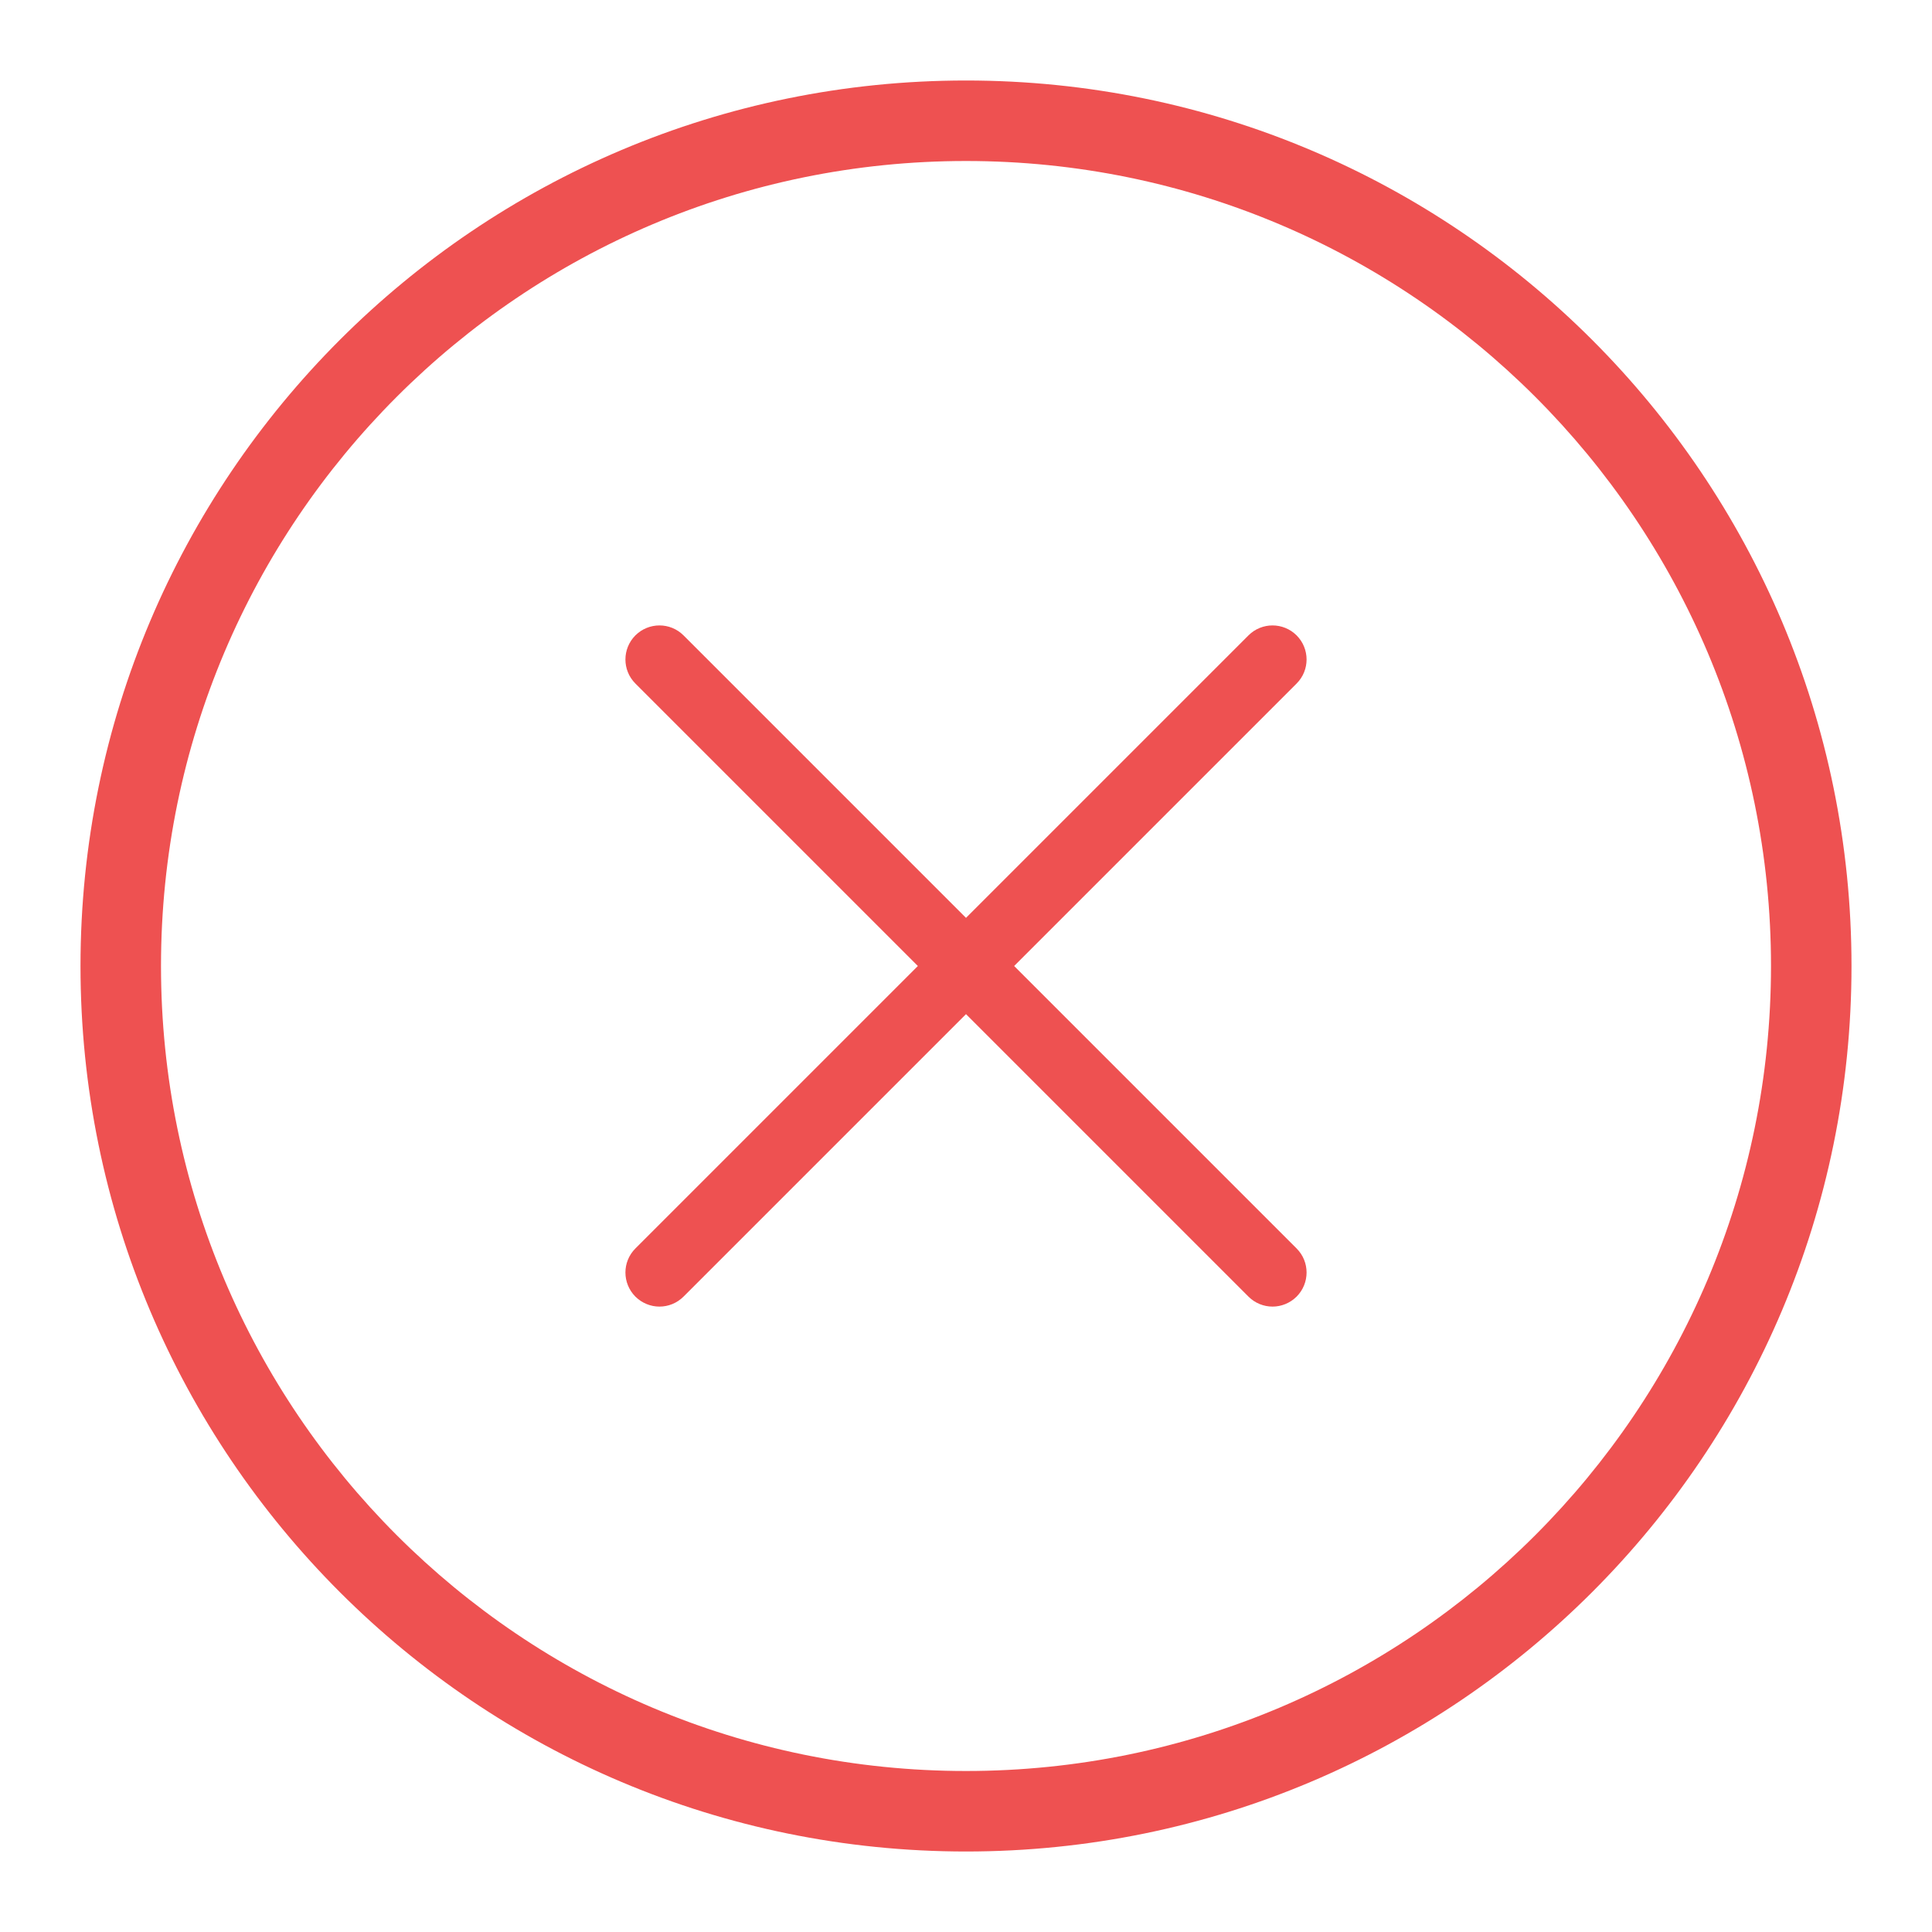 <?xml version="1.0" encoding="UTF-8"?>
<svg width="24px" height="24px" viewBox="0 0 24 24" version="1.1" xmlns="http://www.w3.org/2000/svg" xmlns:xlink="http://www.w3.org/1999/xlink">
    <!-- Generator: Sketch 49.2 (51160) - http://www.bohemiancoding.com/sketch -->
    <title>icon/ic-circle-error</title>
    <desc>Created with Sketch.</desc>
    <defs>
        <path d="M12,22 C17.523,22 22,17.523 22,12 C22,6.477 17.523,2 12,2 C6.477,2 2,6.477 2,12 C2,17.523 6.477,22 12,22 Z M12,23 C5.925,23 1,18.075 1,12 C1,5.925 5.925,1 12,1 C18.075,1 23,5.925 23,12 C23,18.075 18.075,23 12,23 Z M16.107,7.893 C15.941,7.728 15.674,7.728 15.509,7.893 L12,11.402 L8.491,7.893 C8.326,7.728 8.059,7.728 7.893,7.893 C7.728,8.059 7.728,8.326 7.893,8.491 L11.402,12 L7.893,15.509 C7.728,15.674 7.728,15.941 7.893,16.107 C7.976,16.189 8.084,16.231 8.192,16.231 C8.301,16.231 8.409,16.189 8.491,16.107 L12,12.598 L15.509,16.107 C15.591,16.189 15.699,16.231 15.808,16.231 C15.916,16.231 16.024,16.189 16.107,16.107 C16.272,15.941 16.272,15.674 16.107,15.509 L12.598,12 L16.107,8.491 C16.272,8.326 16.272,8.059 16.107,7.893 Z" id="path-1"></path>
    </defs>
    <g id="icon/ic-circle-error" stroke="none" stroke-width="1" fill="none" fill-rule="evenodd">
        <g id="-g-ic-circle-check">
            <rect id="bound" x="0" y="0" width="24" height="24"></rect>
            <mask id="mask-2" fill="white">
                <use xlink:href="#path-1"></use>
            </mask>
            <use id="Combined-Shape" fill="#EE5151" fill-rule="nonzero" xlink:href="#path-1"></use>
        </g>
    </g>
</svg>